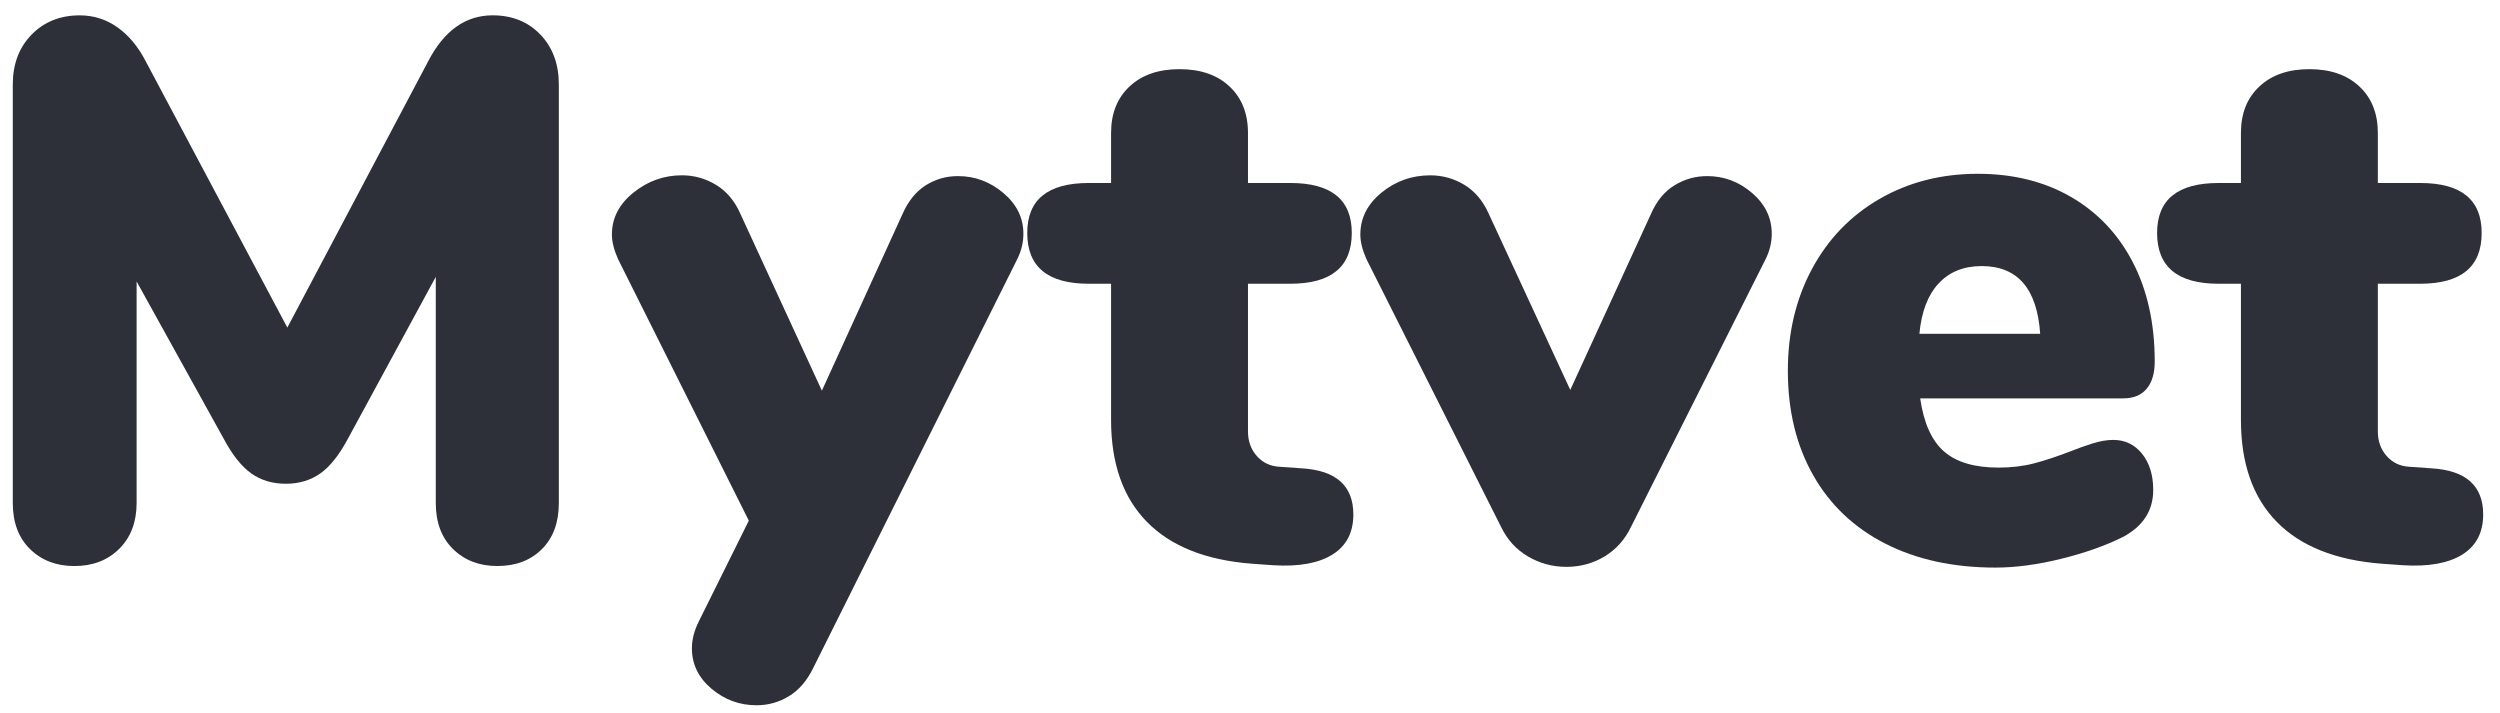 <?xml version="1.0" encoding="utf-8"?>
<!-- Generator: Adobe Illustrator 16.0.0, SVG Export Plug-In . SVG Version: 6.00 Build 0)  -->
<!DOCTYPE svg PUBLIC "-//W3C//DTD SVG 1.1//EN" "http://www.w3.org/Graphics/SVG/1.1/DTD/svg11.dtd">
<svg version="1.1" id="Layer_1" xmlns="http://www.w3.org/2000/svg" xmlns:xlink="http://www.w3.org/1999/xlink" x="0px" y="0px"
	 width="78.01px" height="22.263px" viewBox="0 0 78.01 22.263" enable-background="new 0 0 78.01 22.263" xml:space="preserve">
<g>
	<path fill="#2D3038" d="M16.862,1.079c0.384,0.4,0.576,0.92,0.576,1.56v13.056c0,0.607-0.176,1.088-0.528,1.439
		c-0.353,0.353-0.816,0.528-1.392,0.528c-0.561,0-1.02-0.176-1.38-0.528c-0.36-0.352-0.54-0.832-0.54-1.439V8.639l-2.736,5.04
		c-0.272,0.512-0.56,0.875-0.864,1.092c-0.304,0.215-0.664,0.324-1.08,0.324s-0.776-0.109-1.08-0.324
		c-0.304-0.217-0.592-0.58-0.864-1.092L4.263,8.783v6.912c0,0.592-0.18,1.068-0.54,1.428c-0.36,0.359-0.828,0.54-1.404,0.54
		c-0.56,0-1.02-0.176-1.38-0.528c-0.36-0.352-0.54-0.832-0.54-1.439V2.639c0-0.64,0.196-1.16,0.588-1.56s0.892-0.6,1.5-0.6
		c0.432,0,0.824,0.124,1.176,0.372C4.014,1.099,4.311,1.455,4.55,1.918l4.416,8.304l4.392-8.304c0.496-0.96,1.168-1.44,2.016-1.44
		C15.982,0.479,16.479,0.679,16.862,1.079z"/>
	<path fill="#2D3038" d="M28.886,5.783c0.304-0.192,0.64-0.288,1.008-0.288c0.528,0,1,0.176,1.416,0.528
		c0.416,0.352,0.624,0.776,0.624,1.272c0,0.272-0.064,0.536-0.192,0.792l-6.36,12.744c-0.192,0.399-0.444,0.696-0.756,0.888
		c-0.312,0.192-0.652,0.288-1.02,0.288c-0.528,0-0.996-0.172-1.404-0.516c-0.408-0.345-0.612-0.765-0.612-1.261
		c0-0.271,0.072-0.551,0.216-0.84l1.56-3.144l-4.08-8.16c-0.128-0.288-0.192-0.543-0.192-0.768c0-0.512,0.224-0.948,0.672-1.308
		c0.448-0.36,0.952-0.54,1.512-0.54c0.384,0,0.74,0.1,1.068,0.3c0.328,0.2,0.58,0.5,0.756,0.9l2.544,5.52l2.52-5.52
		C28.342,6.271,28.583,5.975,28.886,5.783z"/>
	<path fill="#2D3038" d="M42.23,16.054c0,0.561-0.217,0.977-0.648,1.248c-0.432,0.271-1.048,0.385-1.848,0.336l-0.672-0.048
		c-1.44-0.111-2.532-0.548-3.276-1.308s-1.116-1.82-1.116-3.18V8.854h-0.696c-1.28,0-1.92-0.528-1.92-1.584
		c0-1.04,0.64-1.56,1.92-1.56h0.696V4.15c0-0.608,0.192-1.092,0.576-1.452c0.384-0.36,0.904-0.54,1.56-0.54
		c0.656,0,1.176,0.18,1.56,0.54c0.384,0.36,0.576,0.844,0.576,1.452v1.56h1.32c1.28,0,1.919,0.52,1.919,1.56
		c0,1.056-0.64,1.584-1.919,1.584h-1.32v4.608c0,0.304,0.092,0.561,0.276,0.768c0.184,0.208,0.42,0.32,0.708,0.335l0.696,0.049
		C41.693,14.679,42.23,15.159,42.23,16.054z"/>
	<path fill="#2D3038" d="M52.25,5.783c0.313-0.192,0.651-0.288,1.021-0.288c0.527,0,0.995,0.176,1.403,0.528
		c0.408,0.352,0.612,0.776,0.612,1.272c0,0.272-0.064,0.536-0.192,0.792l-4.2,8.353c-0.191,0.4-0.468,0.707-0.827,0.924
		c-0.36,0.216-0.757,0.324-1.188,0.324s-0.832-0.108-1.2-0.324c-0.368-0.217-0.647-0.523-0.84-0.924l-4.2-8.353
		c-0.128-0.288-0.191-0.543-0.191-0.768c0-0.512,0.22-0.948,0.66-1.308c0.439-0.36,0.947-0.54,1.523-0.54
		c0.384,0,0.74,0.1,1.068,0.3c0.327,0.2,0.579,0.5,0.756,0.9l2.544,5.496l2.52-5.496C51.694,6.271,51.938,5.975,52.25,5.783z"/>
	<path fill="#2D3038" d="M66.841,14.159c0.231,0.288,0.348,0.664,0.348,1.128c0,0.641-0.312,1.128-0.936,1.464
		c-0.544,0.272-1.188,0.501-1.933,0.685c-0.743,0.184-1.428,0.275-2.052,0.275c-1.312,0-2.456-0.248-3.432-0.744
		c-0.977-0.496-1.729-1.207-2.256-2.136c-0.528-0.928-0.792-2.016-0.792-3.264c0-1.184,0.252-2.244,0.756-3.18
		s1.208-1.664,2.112-2.184c0.903-0.52,1.923-0.78,3.06-0.78c1.104,0,2.072,0.24,2.904,0.72c0.831,0.48,1.476,1.16,1.932,2.04
		s0.684,1.912,0.684,3.096c0,0.369-0.084,0.652-0.252,0.852c-0.168,0.2-0.412,0.3-0.731,0.3h-6.336
		c0.111,0.768,0.359,1.32,0.744,1.656c0.384,0.336,0.951,0.504,1.704,0.504c0.399,0,0.768-0.044,1.104-0.132
		s0.712-0.212,1.128-0.372c0.24-0.096,0.476-0.18,0.708-0.252c0.231-0.072,0.444-0.108,0.636-0.108
		C66.309,13.727,66.609,13.871,66.841,14.159z M60.494,8.843c-0.336,0.36-0.537,0.884-0.601,1.572h3.769
		c-0.097-1.408-0.705-2.112-1.824-2.112C61.277,8.303,60.83,8.482,60.494,8.843z"/>
	<path fill="#2D3038" d="M77.485,16.054c0,0.561-0.216,0.977-0.647,1.248c-0.433,0.271-1.049,0.385-1.849,0.336l-0.672-0.048
		c-1.439-0.111-2.532-0.548-3.275-1.308c-0.744-0.76-1.116-1.82-1.116-3.18V8.854h-0.696c-1.28,0-1.92-0.528-1.92-1.584
		c0-1.04,0.64-1.56,1.92-1.56h0.696V4.15c0-0.608,0.191-1.092,0.576-1.452c0.384-0.36,0.903-0.54,1.56-0.54s1.176,0.18,1.56,0.54
		c0.385,0.36,0.576,0.844,0.576,1.452v1.56h1.32c1.28,0,1.92,0.52,1.92,1.56c0,1.056-0.64,1.584-1.92,1.584h-1.32v4.608
		c0,0.304,0.092,0.561,0.276,0.768c0.184,0.208,0.42,0.32,0.708,0.335l0.696,0.049C76.949,14.679,77.485,15.159,77.485,16.054z"/>
</g>
</svg>
